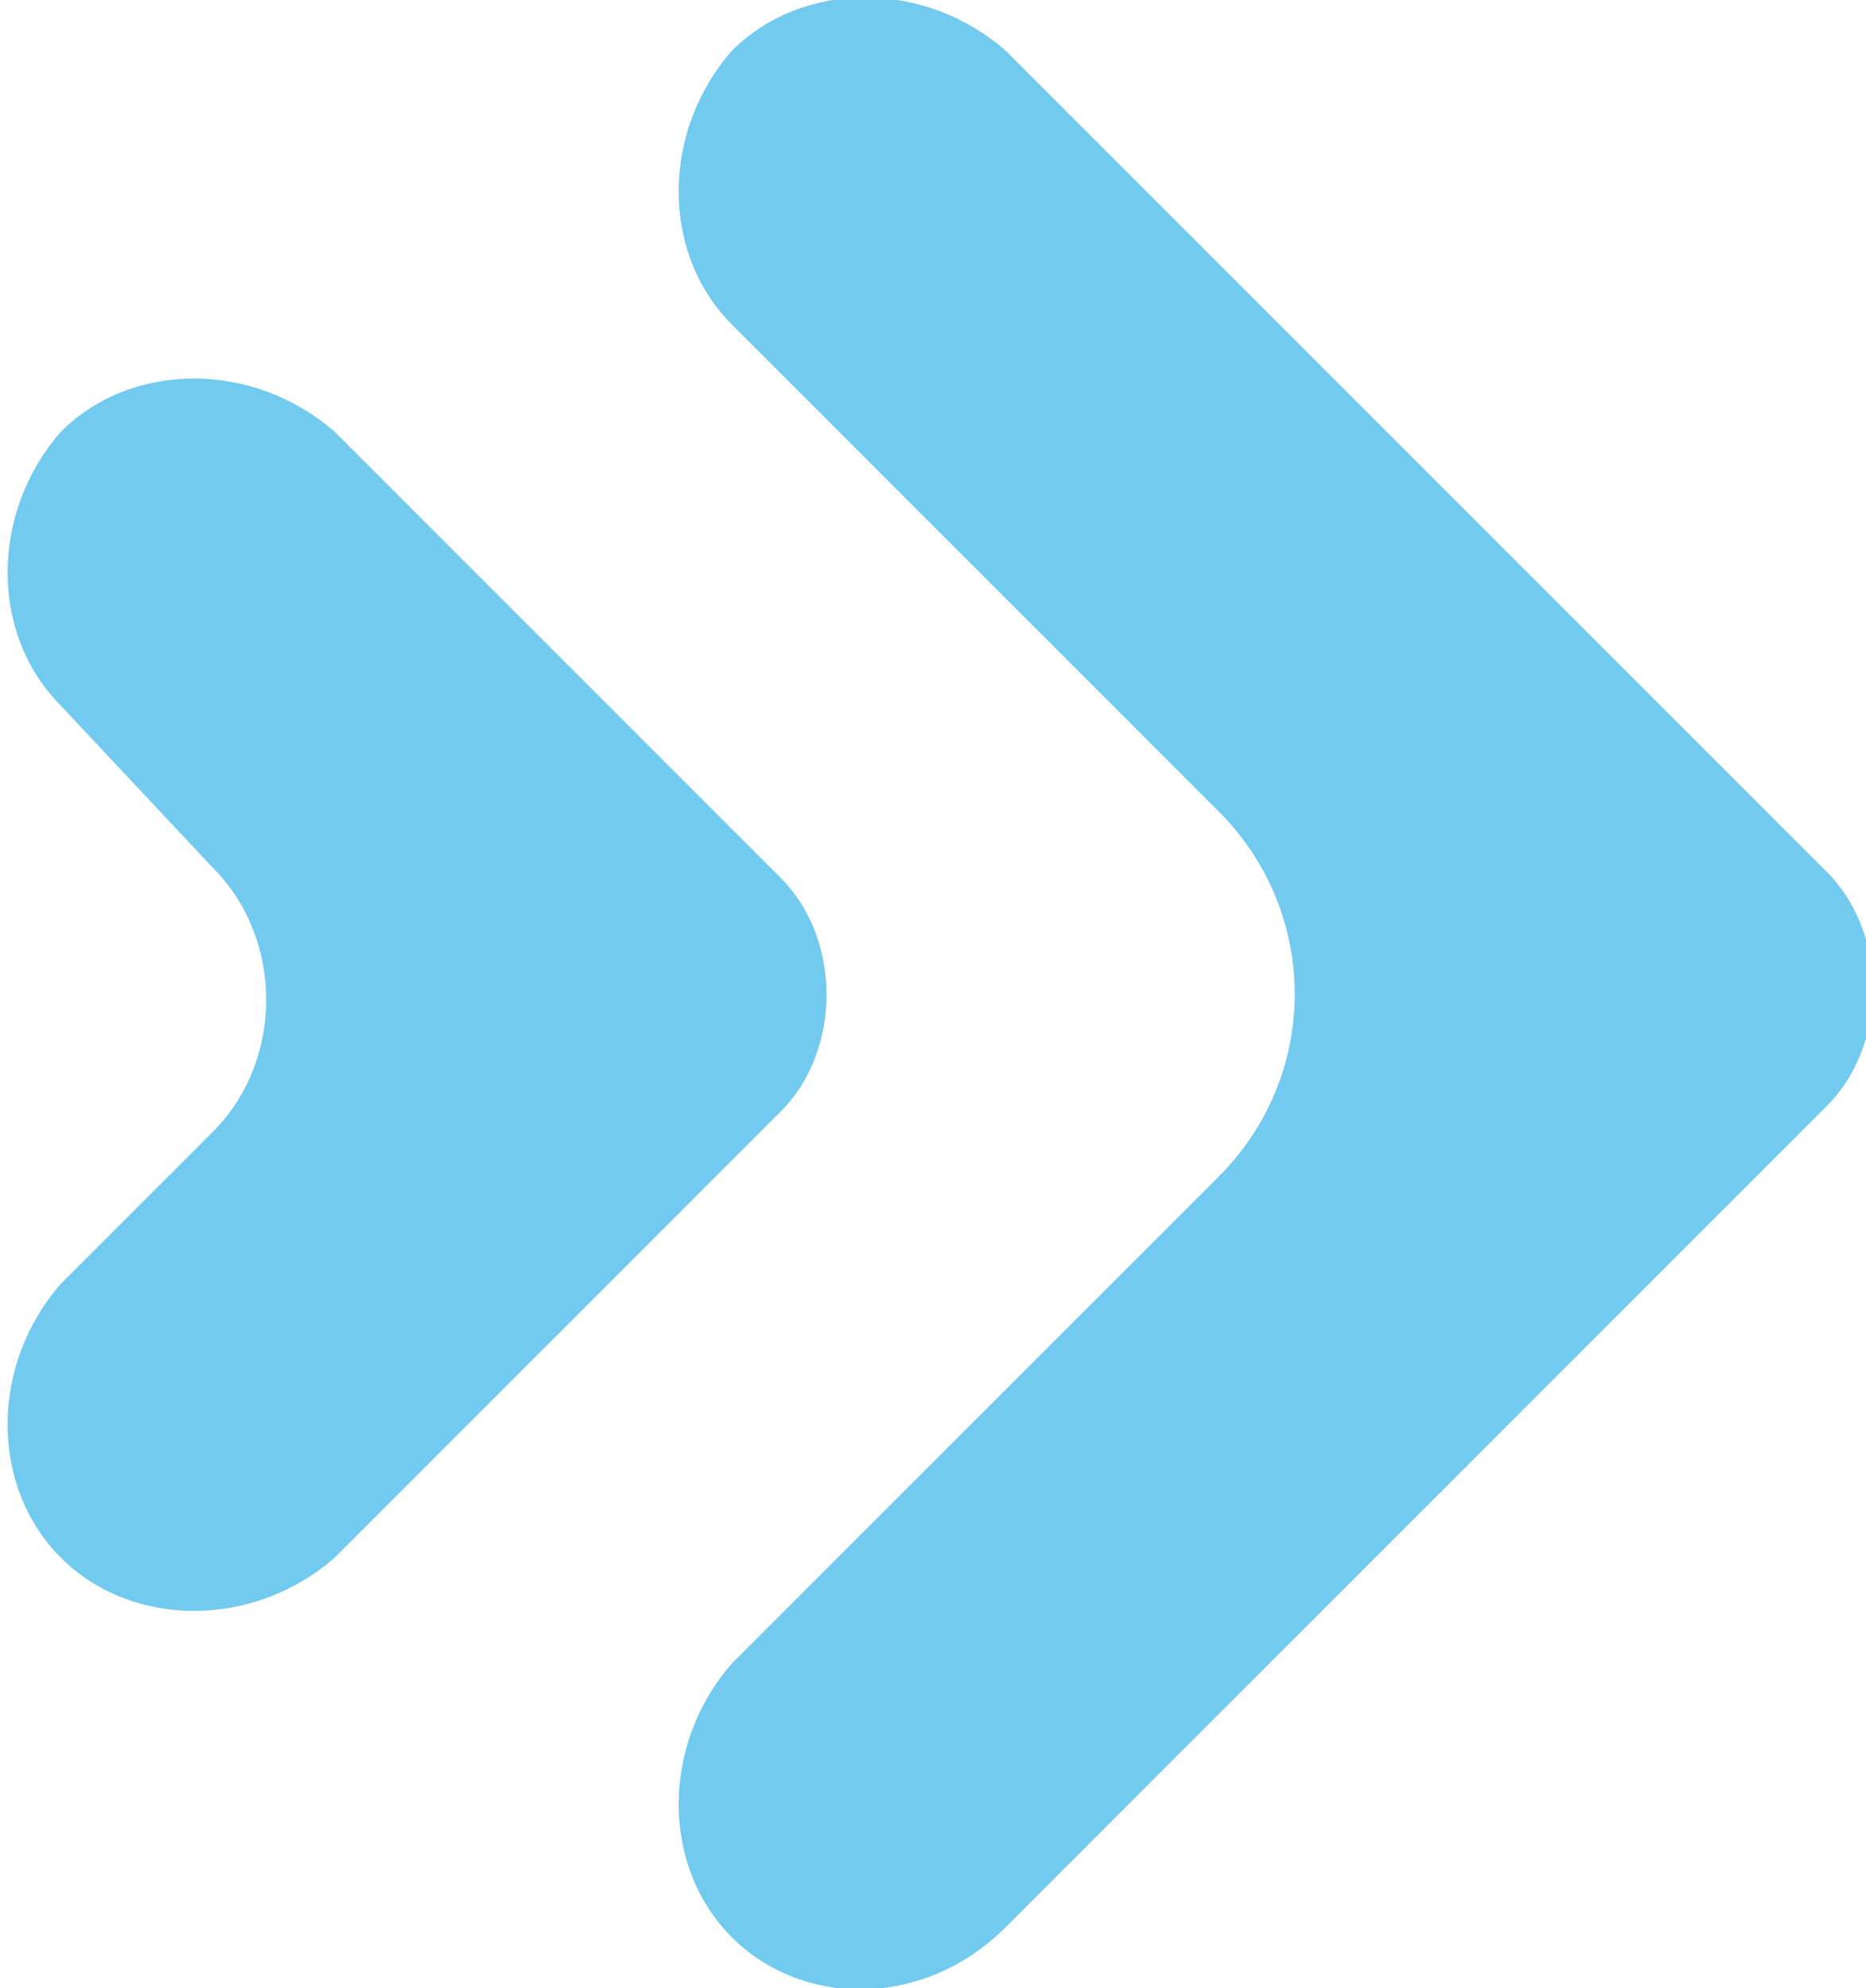 <?xml version="1.0" encoding="utf-8"?>
<!-- Generator: Adobe Illustrator 25.0.1, SVG Export Plug-In . SVG Version: 6.00 Build 0)  -->
<svg version="1.1" id="Capa_1" xmlns="http://www.w3.org/2000/svg" xmlns:xlink="http://www.w3.org/1999/xlink" x="0px" y="0px"
	 viewBox="0 0 18.4 19.6" style="enable-background:new 0 0 18.4 19.6;" xml:space="preserve">
<style type="text/css">
	.st0{fill:#72CAEE;}
</style>
<g id="Grupo_12033" transform="translate(-243.114 -10762.645)">
	<g id="Grupo_11307" transform="translate(-162.922 10369.755)">
		<g id="Grupo_11305" transform="translate(412.653 392.89)">
			<path id="Trazado_10732" class="st0" d="M0.6,19.1L0.6,19.1c-0.7-0.7-0.7-1.9,0-2.7l4.8-4.8c1-1,1-2.6,0-3.6L0.6,3.2
				c-0.7-0.7-0.7-1.9,0-2.7l0,0c0.7-0.7,1.9-0.7,2.7,0c0,0,0,0,0,0l8.1,8.1c0.6,0.6,0.6,1.7,0,2.3l-8.1,8.1
				C2.5,19.8,1.3,19.8,0.6,19.1z"/>
		</g>
		<g id="Grupo_11306" transform="translate(406.036 396.647)">
			<path id="Trazado_10733" class="st0" d="M0.6,11.6L0.6,11.6c-0.7-0.7-0.7-1.9,0-2.7l1.5-1.5c0.7-0.7,0.7-1.9,0-2.6L0.6,3.2
				c-0.7-0.7-0.7-1.9,0-2.7l0,0c0.7-0.7,1.9-0.7,2.7,0c0,0,0,0,0,0l4.4,4.4c0.6,0.6,0.6,1.7,0,2.3l-4.4,4.4
				C2.5,12.3,1.3,12.3,0.6,11.6z"/>
		</g>
	</g>
</g>
</svg>
